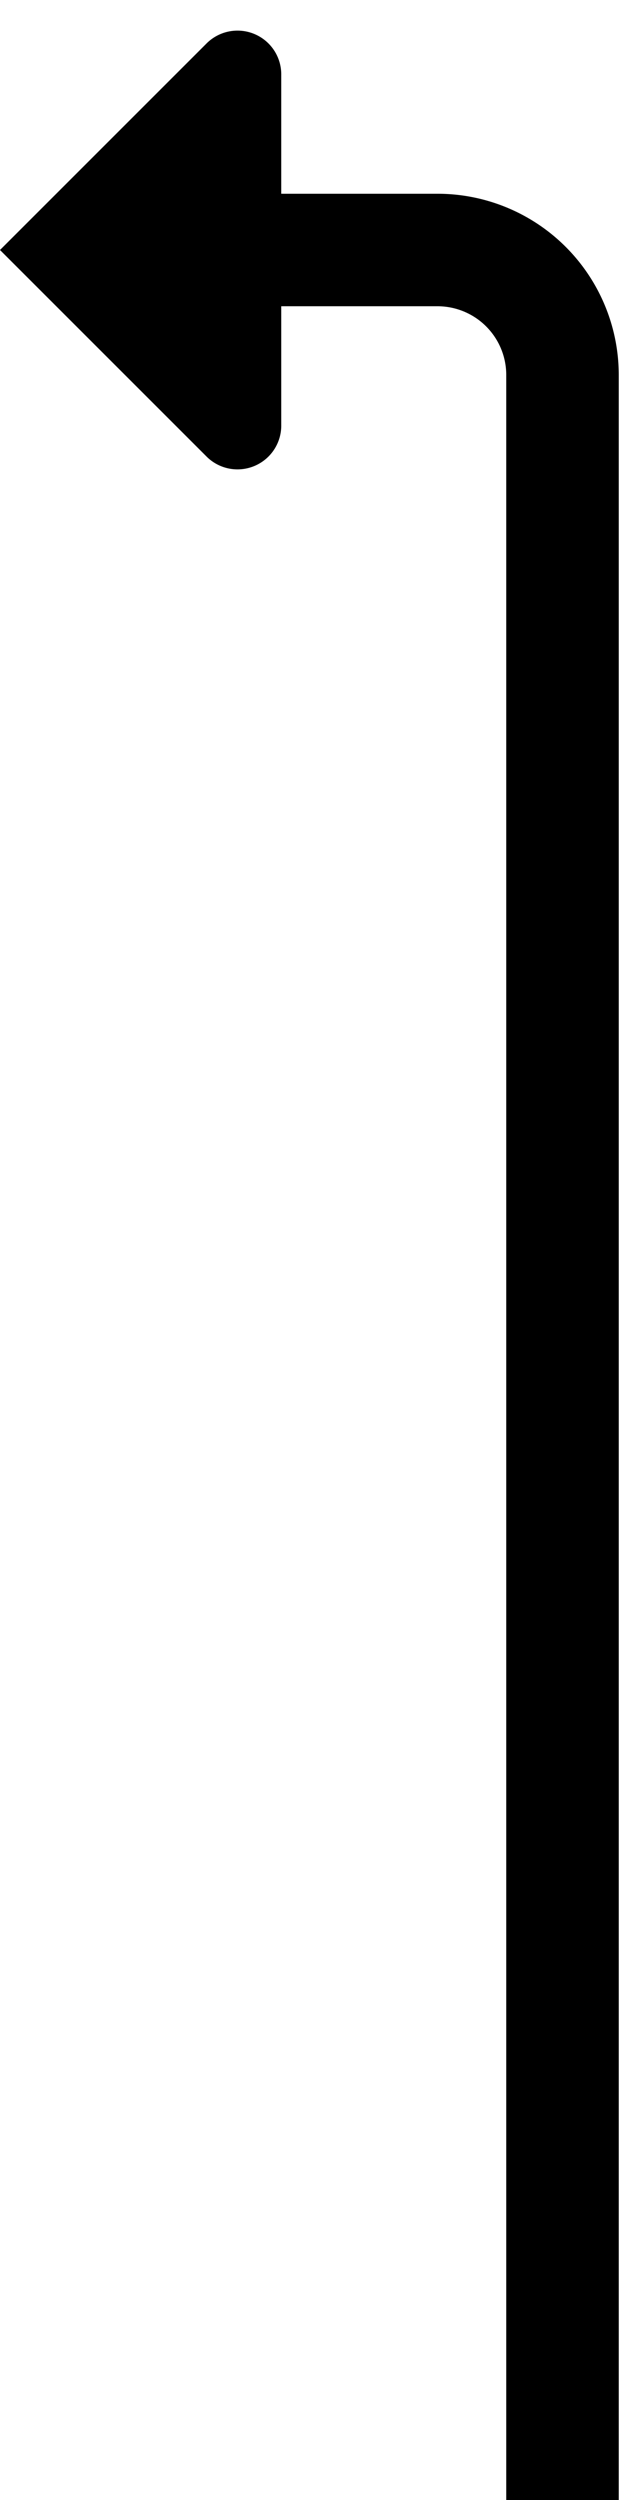 <svg xmlns="http://www.w3.org/2000/svg" viewBox="0 0 1 4" width="48" height="192">
<view id="left" viewBox="0 0 1 4"/>
<view id="right" viewBox="1 0 1 4"/>
<view id="fwd" viewBox="2 0 1 4"/>
<view id="exit" viewBox="3 0 1 4"/>

<!-- left -->
<path d="M0,.4l.33.33a.07.07,0,0,0,.12-.05v-.19h.25a.11.11,0,0,1,.11.11v3.4h.18v-3.4a.29.29,0,0,0-.29-.29h-.25v-.19a.07.07,0,0,0-.12-.05l-.33.33z" fill="currentColor"/>

<!-- right -->
<path d="M1,.4m1,0l-.33.33a.07.07,0,0,1-.12-.05v-.19h-.25a.11.11,0,0,0-.11.11v3.4h-.18v-3.4a.29.29,0,0,1,.29-.29h.25v-.19a.07.07,0,0,1,.12-.05l.33.33z" fill="currentColor"/>

<!-- fwd -->
<path d="M2.5.05l.33.33a.07.07,0,0,1-.05.12h-.19v3.5h-.18v-3.5h-.19a.07.07,0,0,1,-.05-.12z" fill="currentColor"/>

<!-- exit -->
<path d="M3.25,.45l.19-.19l-.14-.14a.07.07,0,0,1,.04,-.12h.5v.5a.07.07,0,0,1,-.12,.04l-.14-.14l-.19.19q-.06,.07,-.07.16v3.25h-.19v-3.25q0,-.16,.12,-.3z" fill="currentColor"/>
</svg>